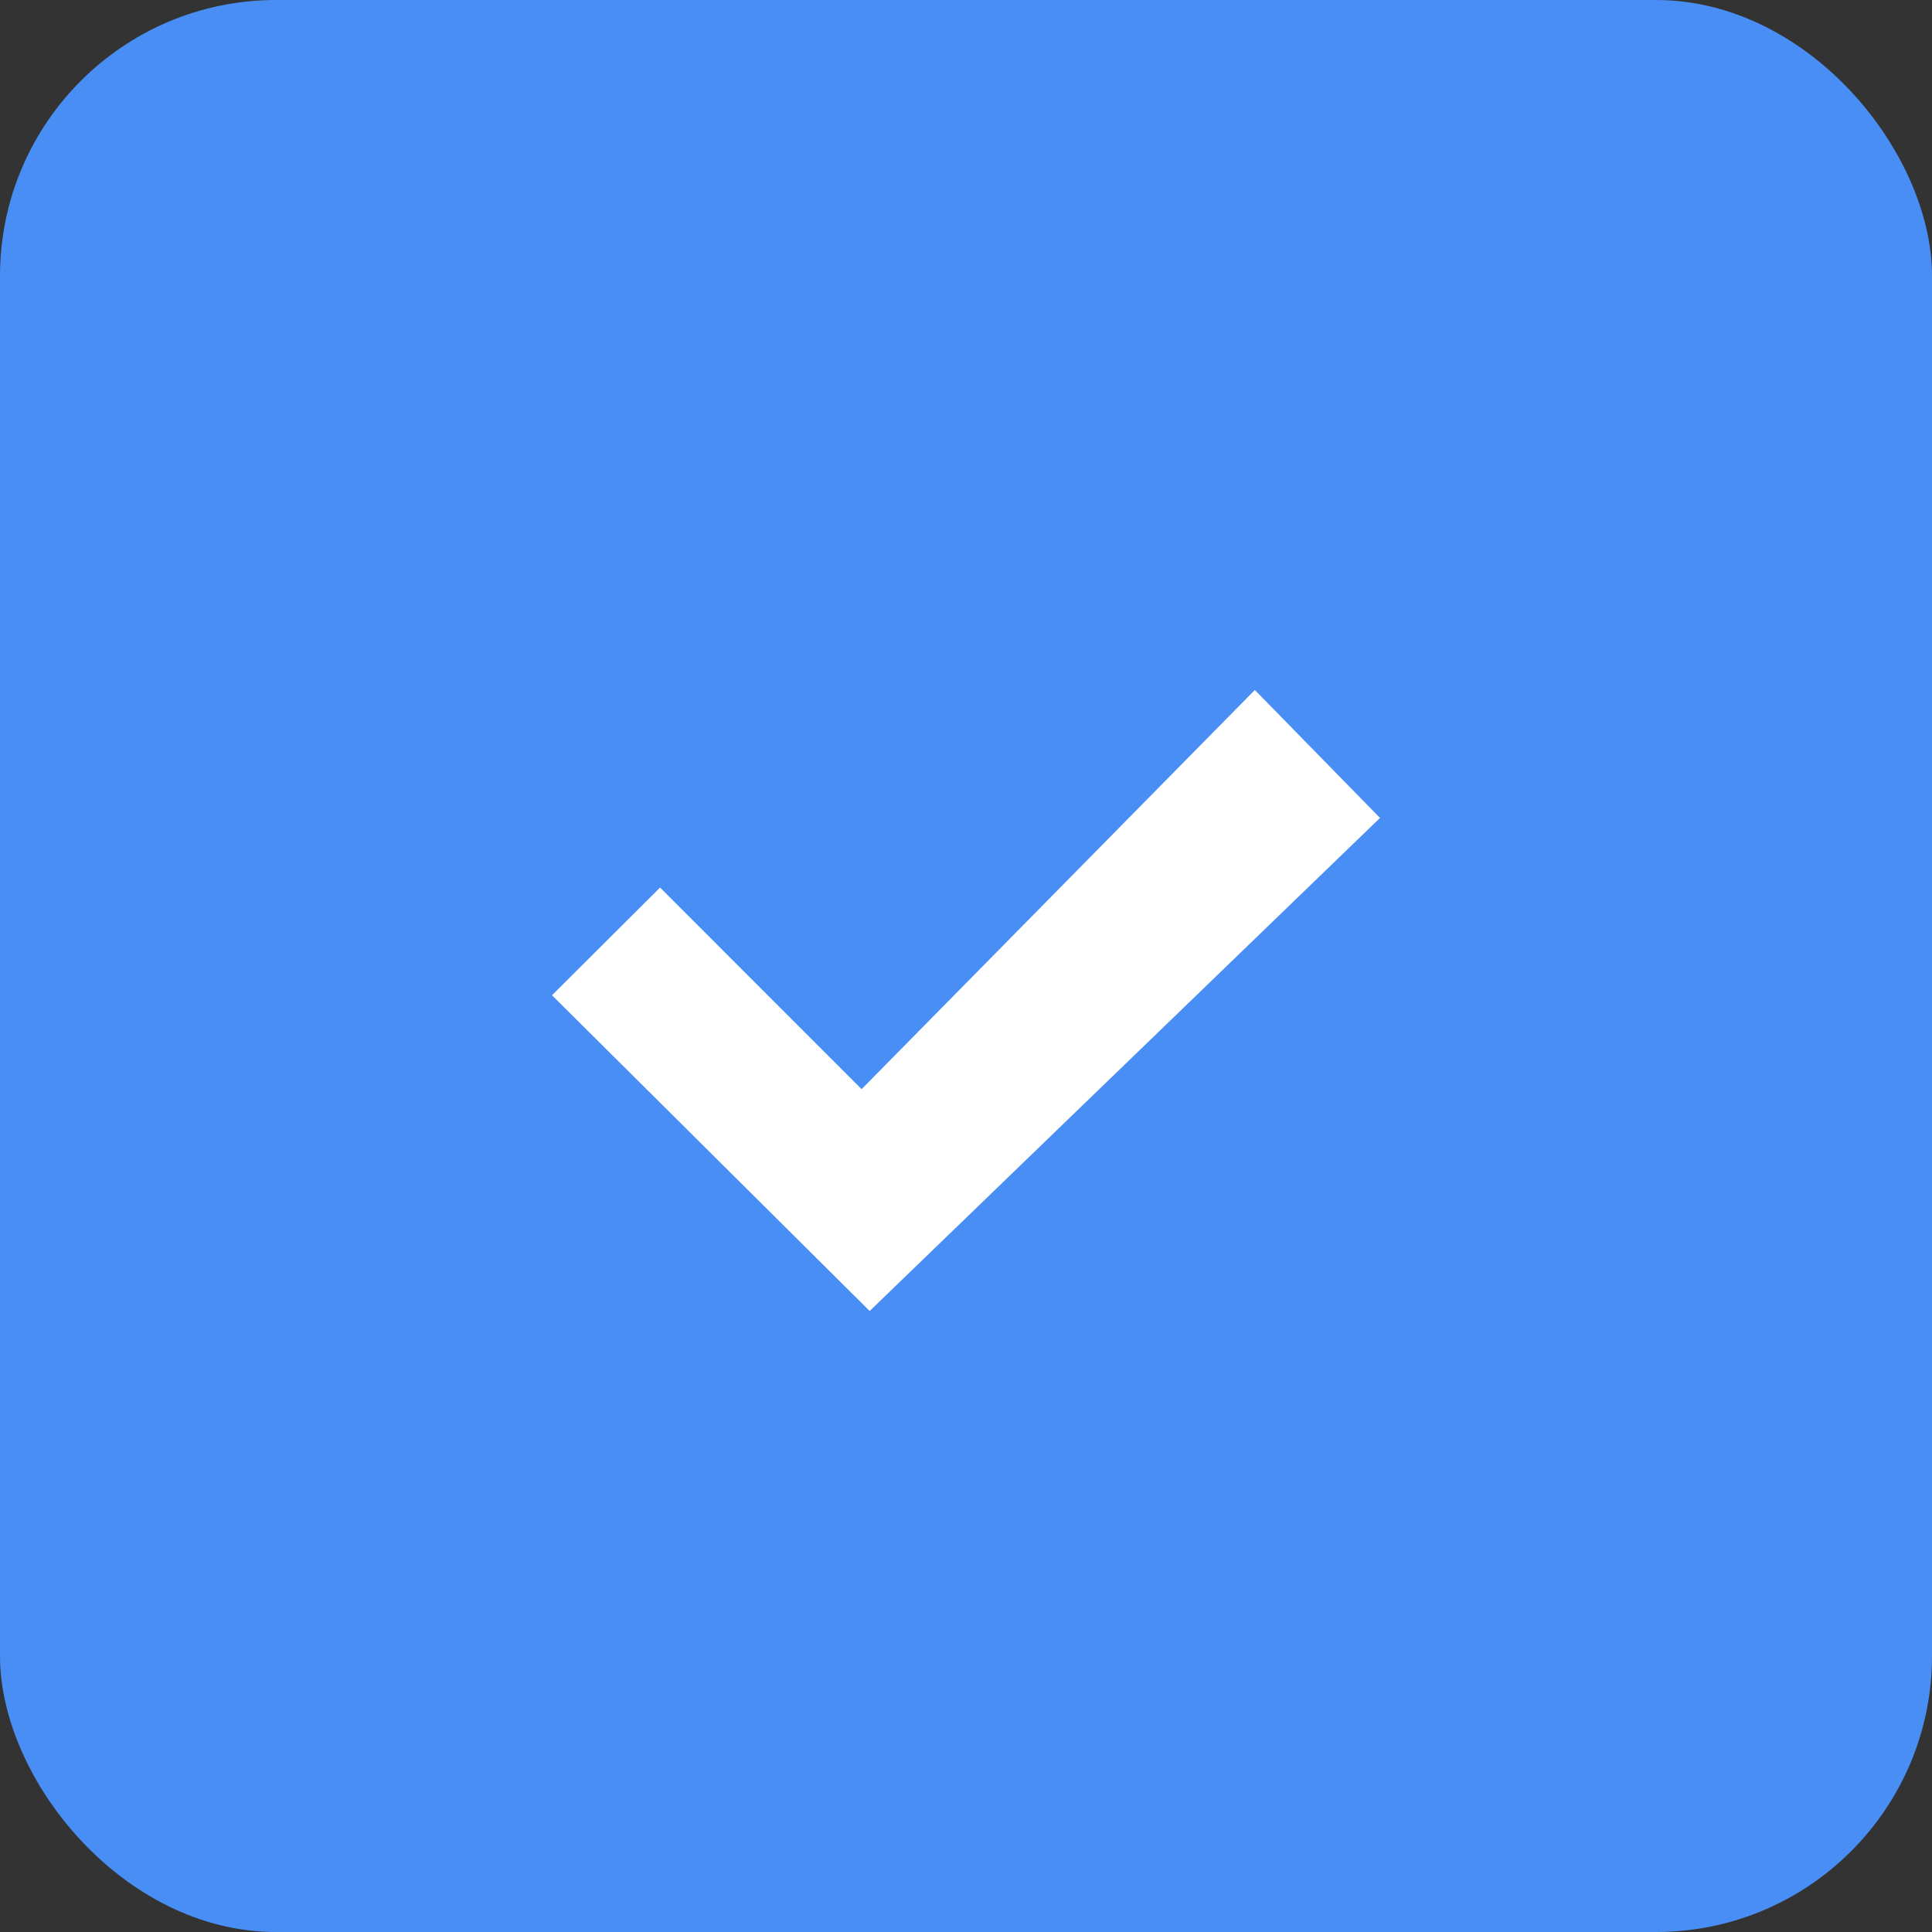 <svg width="28" height="28" viewBox="0 0 28 28" fill="none" xmlns="http://www.w3.org/2000/svg">
<rect x="0" y="0" width="28" height="28" fill="#333333" stroke="none"/>
<rect width="28" height="28" rx="4" fill="#498EF5"/>
<path d="M18.186 10L12.487 15.785L9.566 12.863L8 14.424L12.604 19L20 11.854L18.186 10Z" fill="white"/>
</svg>
